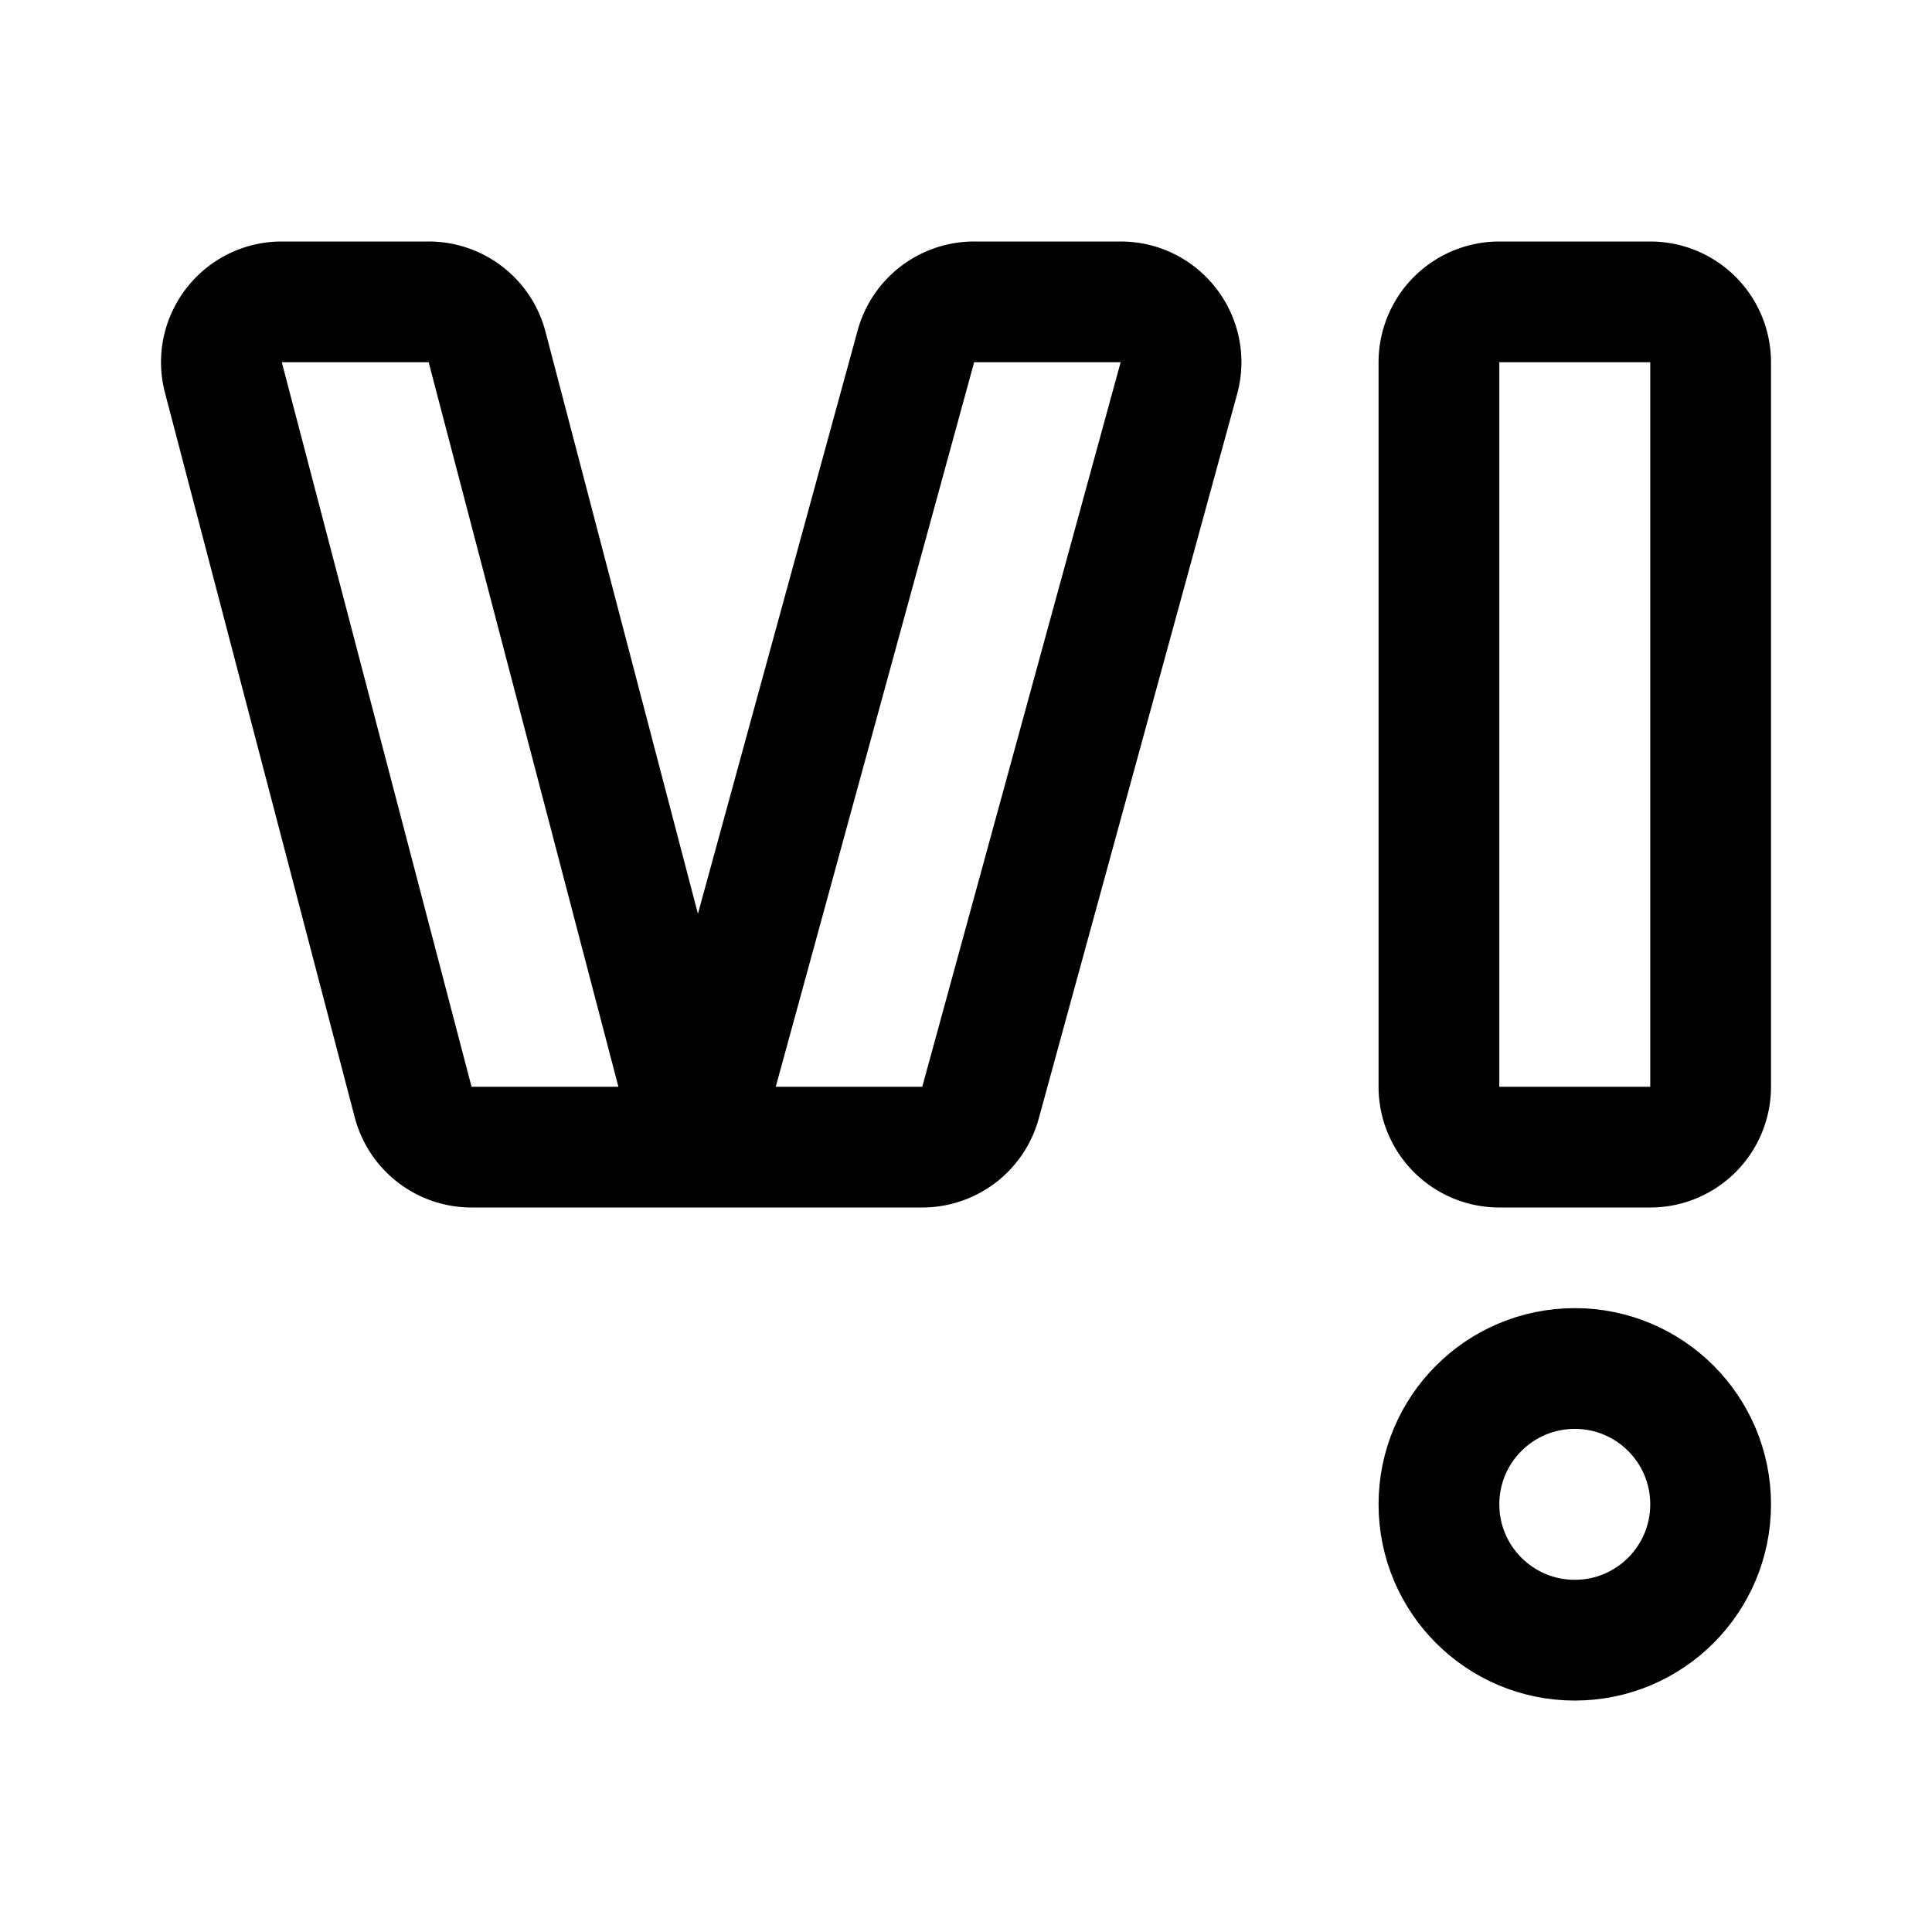 <svg xmlns="http://www.w3.org/2000/svg" width="192" height="192" fill="none" stroke="#000" stroke-width="12" viewBox="0 0 192 192"><circle cx="156.5" cy="149.5" r="13.5"/><path stroke-linejoin="round" d="m69.23 114 21.791-79.584A6 6 0 0 1 96.809 30h14.559c3.959 0 6.832 3.766 5.787 7.584L97.44 109.585A6 6 0 0 1 91.653 114zm0 0L48.405 34.48A6 6 0 0 0 42.599 30H28.005c-3.93 0-6.8 3.717-5.804 7.52l18.857 72a6 6 0 0 0 5.804 4.48h22.37ZM164 30h-15a6 6 0 0 0-6 6v72a6 6 0 0 0 6 6h15a6 6 0 0 0 6-6V36a6 6 0 0 0-6-6Z"/></svg>